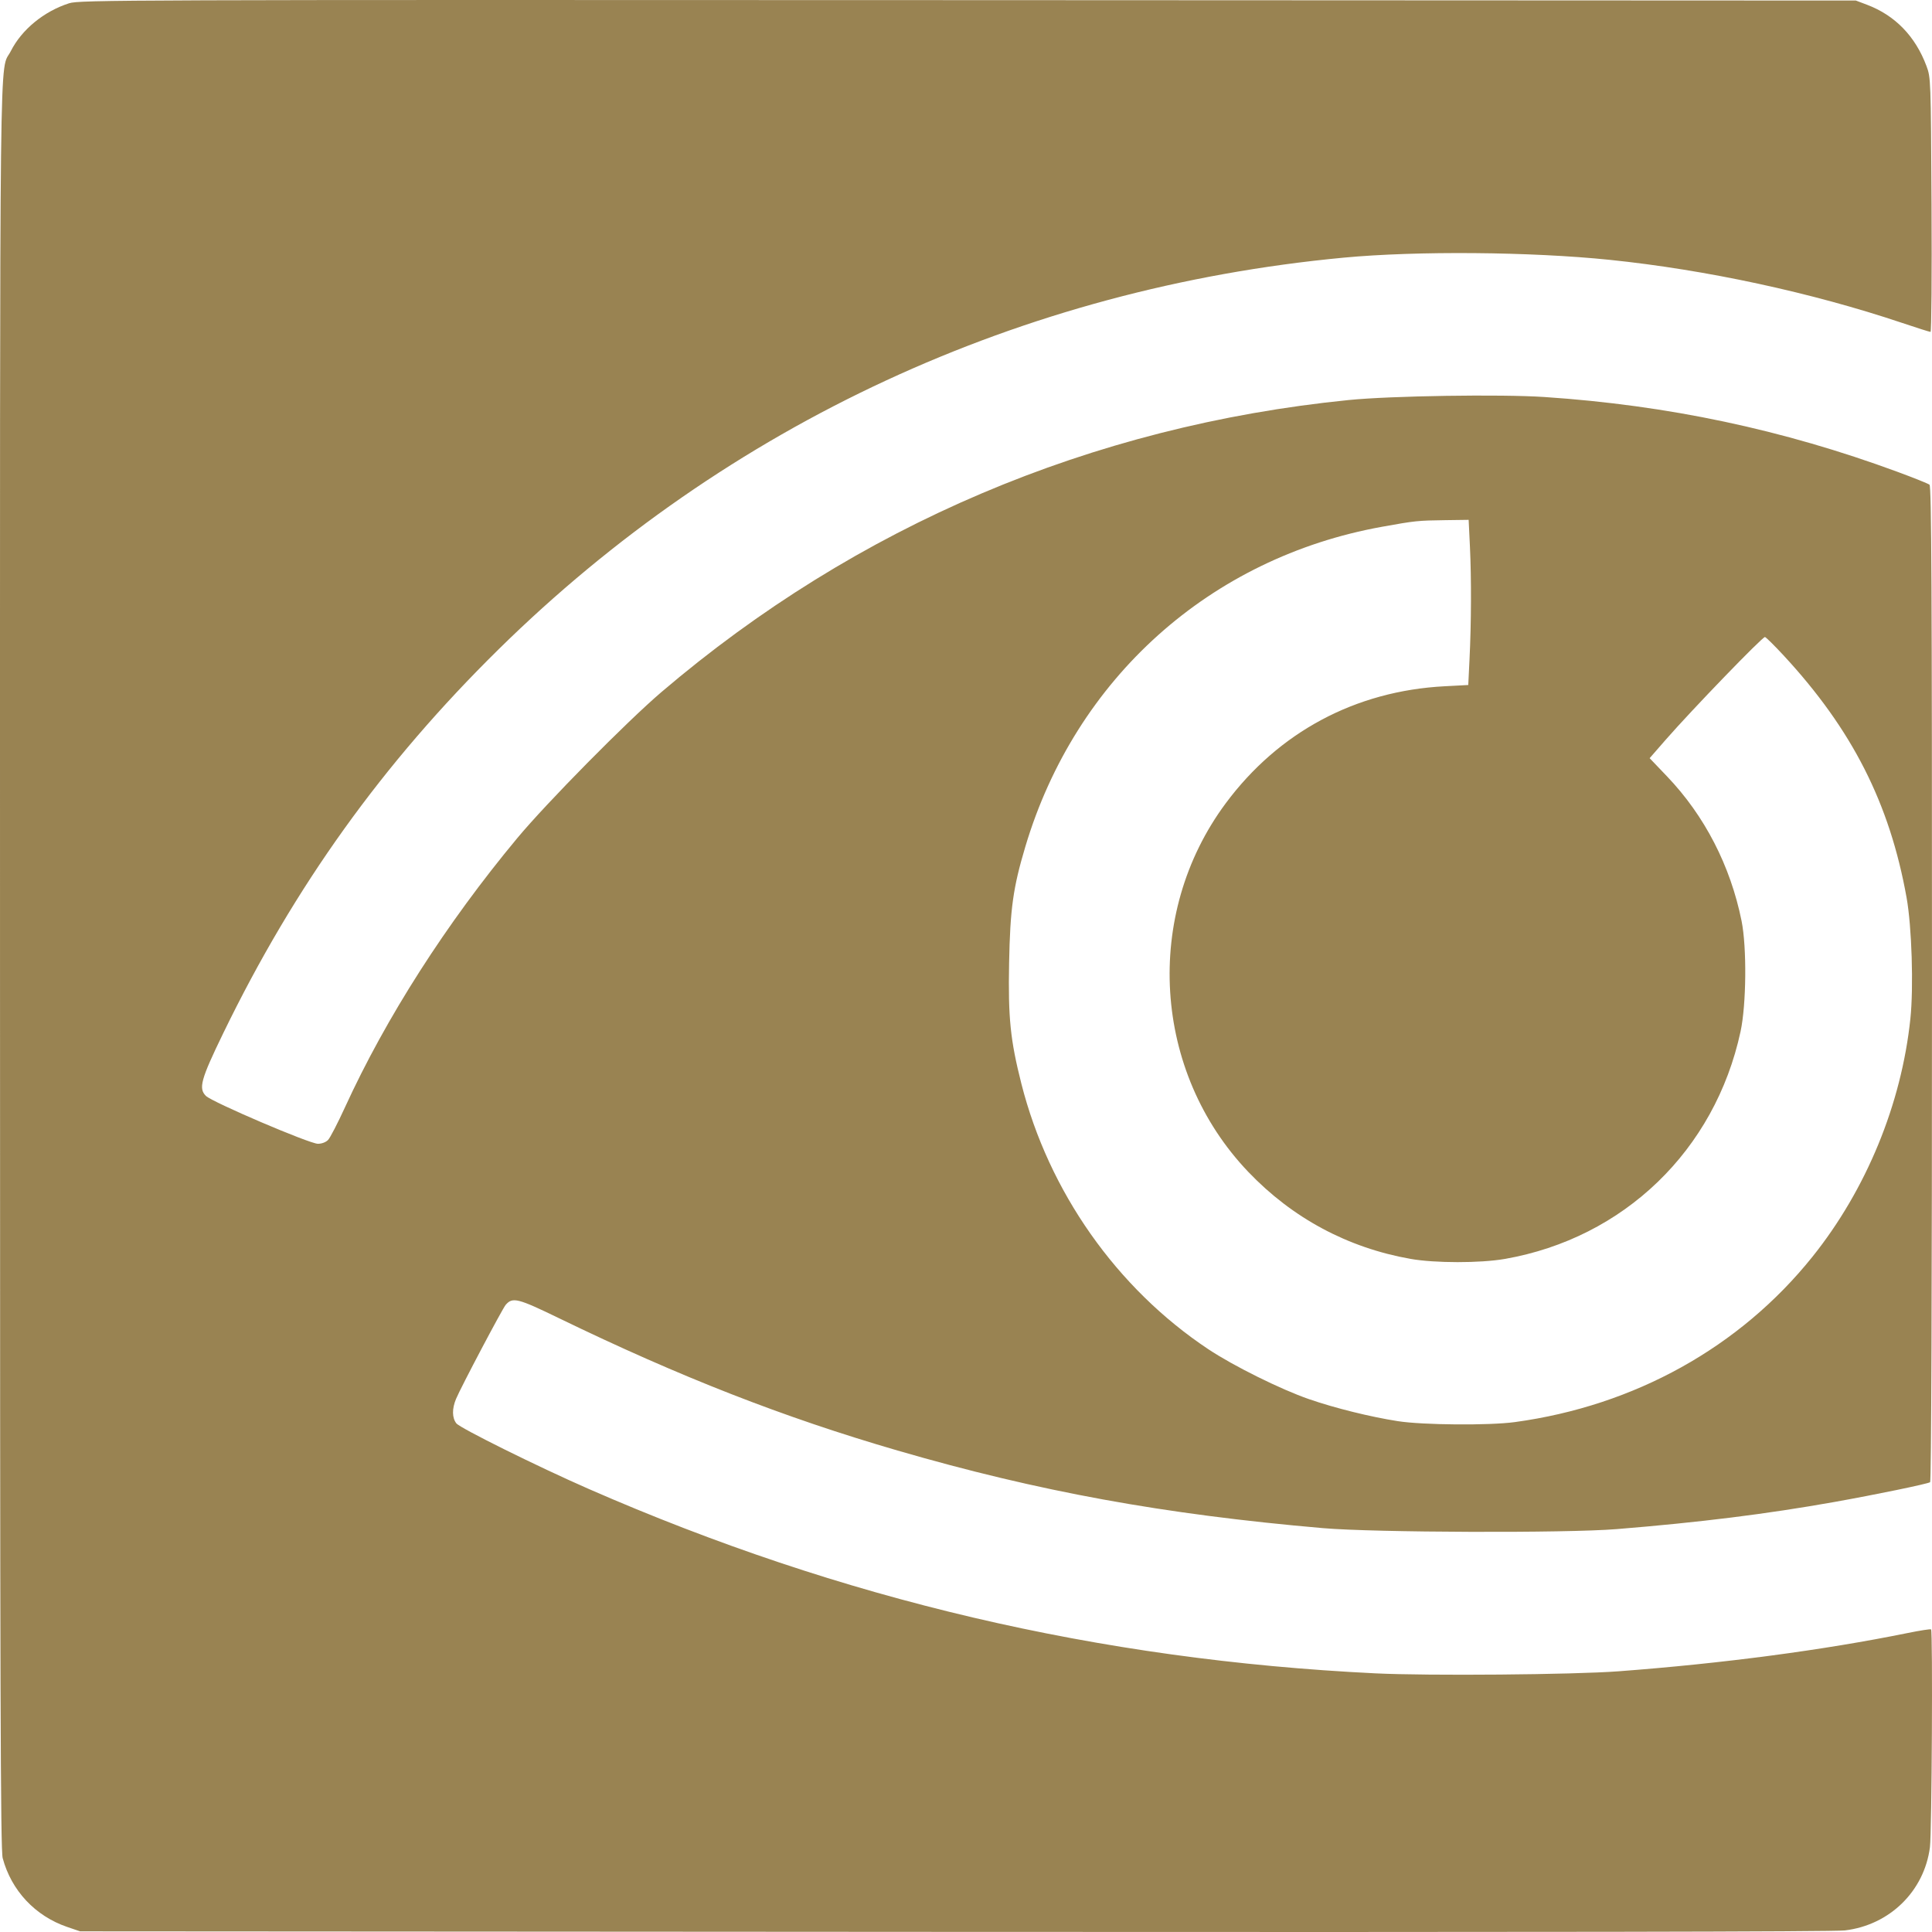 <svg width="100" height="100" viewBox="0 0 100 100" fill="none" xmlns="http://www.w3.org/2000/svg">
<path fill-rule="evenodd" clip-rule="evenodd" d="M3.577 0.169C2.273 0.587 1.124 1.53 0.559 2.646C-0.043 3.835 -0 0.192 0.001 49.993C0.002 87.823 0.026 95.753 0.139 96.177C0.589 97.857 1.825 99.175 3.48 99.739L4.145 99.966L49.386 99.994C79.58 100.013 94.914 99.988 95.492 99.918C97.809 99.64 99.598 97.889 99.893 95.613C99.991 94.859 100.045 84.43 99.952 84.337C99.925 84.31 99.384 84.394 98.749 84.523C94.375 85.412 89.192 86.098 83.776 86.506C81.432 86.682 73.93 86.746 71.187 86.612C56.88 85.915 43.555 82.791 30.48 77.071C27.847 75.919 23.814 73.921 23.62 73.672C23.397 73.386 23.391 72.919 23.604 72.408C23.855 71.805 26.004 67.735 26.175 67.538C26.532 67.127 26.795 67.192 28.927 68.227C35.198 71.269 40.563 73.366 46.464 75.081C53.752 77.2 60.234 78.382 68.474 79.096C71.14 79.326 81.058 79.36 83.674 79.147C87.981 78.797 91.431 78.367 94.931 77.745C97.076 77.363 99.754 76.811 99.903 76.718C99.963 76.681 99.999 66.82 99.999 50.925C99.999 30.461 99.973 25.17 99.871 25.088C99.801 25.032 99.052 24.731 98.208 24.42C92.278 22.235 86.335 20.976 79.938 20.549C77.685 20.399 71.99 20.487 69.805 20.706C56.503 22.041 44.327 27.215 34.237 35.82C32.447 37.347 28.291 41.557 26.773 43.382C23.098 47.8 19.982 52.669 17.854 57.318C17.48 58.135 17.088 58.893 16.982 59.002C16.869 59.121 16.654 59.202 16.456 59.202C16.024 59.202 10.985 57.048 10.658 56.724C10.266 56.335 10.393 55.874 11.551 53.487C15.246 45.872 19.806 39.514 25.809 33.607C37.641 21.964 52.868 14.908 69.549 13.336C73.33 12.98 79.236 13.029 83.316 13.449C88.321 13.965 93.76 15.138 98.46 16.716C99.217 16.971 99.876 17.179 99.924 17.179C99.972 17.179 99.996 14.218 99.976 10.6C99.941 4.101 99.938 4.014 99.713 3.415C99.138 1.877 98.089 0.797 96.639 0.247L96.059 0.028L50.102 0.007C6.288 -0.012 4.119 -0.004 3.577 0.169ZM76.084 28.305C76.162 29.945 76.154 32.254 76.062 34.125L75.997 35.456L74.769 35.521C70.157 35.763 66.179 37.892 63.44 41.583C59.163 47.349 59.665 55.481 64.618 60.664C66.898 63.05 69.762 64.585 73.005 65.159C74.27 65.383 76.617 65.384 77.891 65.162C84.052 64.084 88.762 59.541 90.09 53.395C90.392 51.998 90.419 49.033 90.143 47.665C89.566 44.811 88.229 42.218 86.285 40.185L85.385 39.243L86.218 38.288C87.571 36.739 91.239 32.942 91.355 32.972C91.413 32.987 91.845 33.414 92.315 33.921C95.868 37.756 97.81 41.581 98.685 46.464C98.954 47.966 99.052 51.095 98.881 52.728C98.419 57.146 96.599 61.57 93.812 65.049C90.057 69.736 84.605 72.764 78.403 73.608C77.075 73.788 73.647 73.761 72.353 73.559C70.928 73.337 69.093 72.883 67.758 72.421C66.293 71.915 63.839 70.698 62.538 69.832C57.799 66.679 54.283 61.682 52.865 56.087C52.294 53.833 52.177 52.684 52.231 49.843C52.285 47.039 52.437 45.945 53.071 43.824C55.671 35.112 62.639 28.865 71.541 27.264C73.263 26.954 73.373 26.943 74.83 26.923L76.017 26.907L76.084 28.305Z" fill="#998352"/>
</svg>
